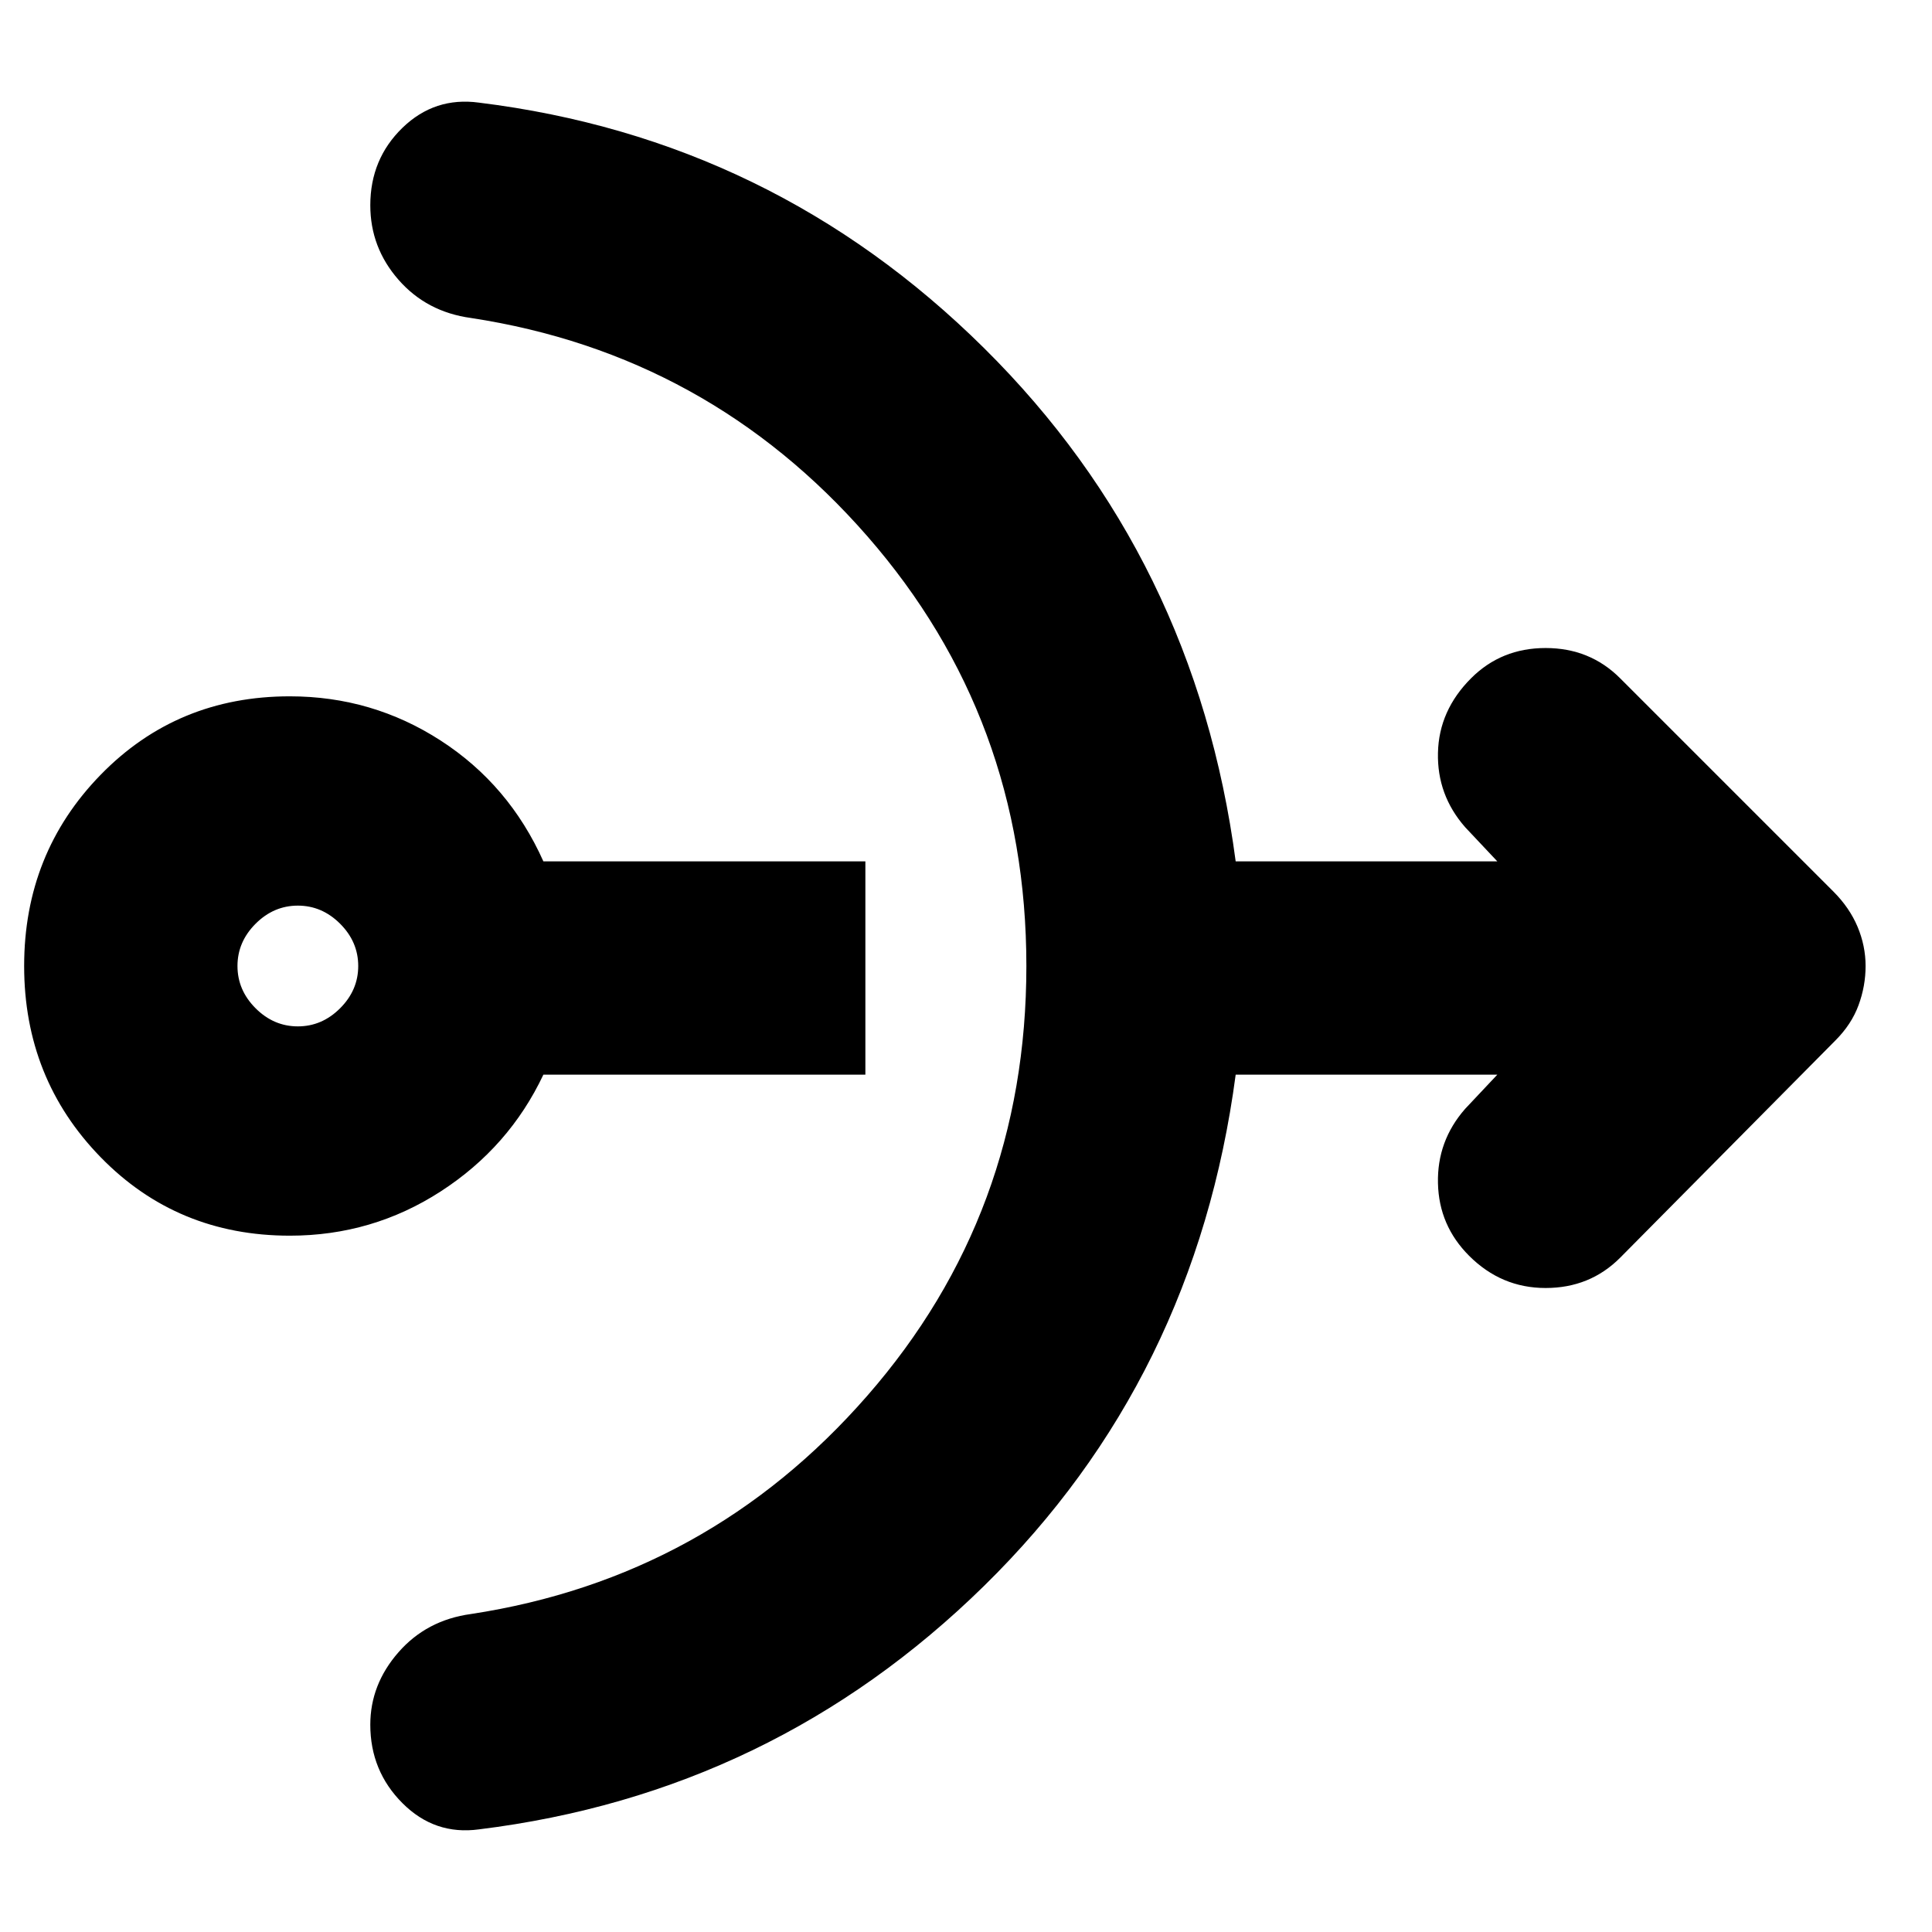 <svg xmlns="http://www.w3.org/2000/svg" height="24" width="24"><path d="M3.6 15.35q-1.4 0-2.35-.975Q.3 13.4.3 12t.95-2.375Q2.2 8.65 3.6 8.65q1.025 0 1.875.55.85.55 1.275 1.5h4v2.65h-4q-.425.9-1.275 1.45-.85.55-1.875.55Zm.1-2.6q.3 0 .525-.225.225-.225.225-.525 0-.3-.225-.525Q4 11.25 3.7 11.25q-.3 0-.525.225-.225.225-.225.525 0 .3.225.525.225.225.525.225Zm2.25 9.975Q5.4 22.8 5 22.4q-.4-.4-.4-.975 0-.5.35-.9t.9-.475q2.95-.45 4.925-2.713Q12.75 15.075 12.75 12q0-3.075-1.975-5.338Q8.8 4.4 5.85 3.95q-.55-.075-.9-.475-.35-.4-.35-.925 0-.575.4-.963.4-.387.95-.312 3.65.45 6.275 3.05 2.625 2.6 3.125 6.375h3.25l-.4-.425q-.35-.4-.337-.925.012-.525.412-.925.375-.375.925-.375t.925.375l2.65 2.65q.2.2.3.437.1.238.1.488t-.088.488q-.087.237-.287.437l-2.675 2.7Q19.75 16 19.2 16t-.95-.4q-.375-.375-.387-.9-.013-.525.337-.925l.4-.425h-3.25q-.5 3.775-3.125 6.35Q9.6 22.275 5.95 22.725Z"/></svg>